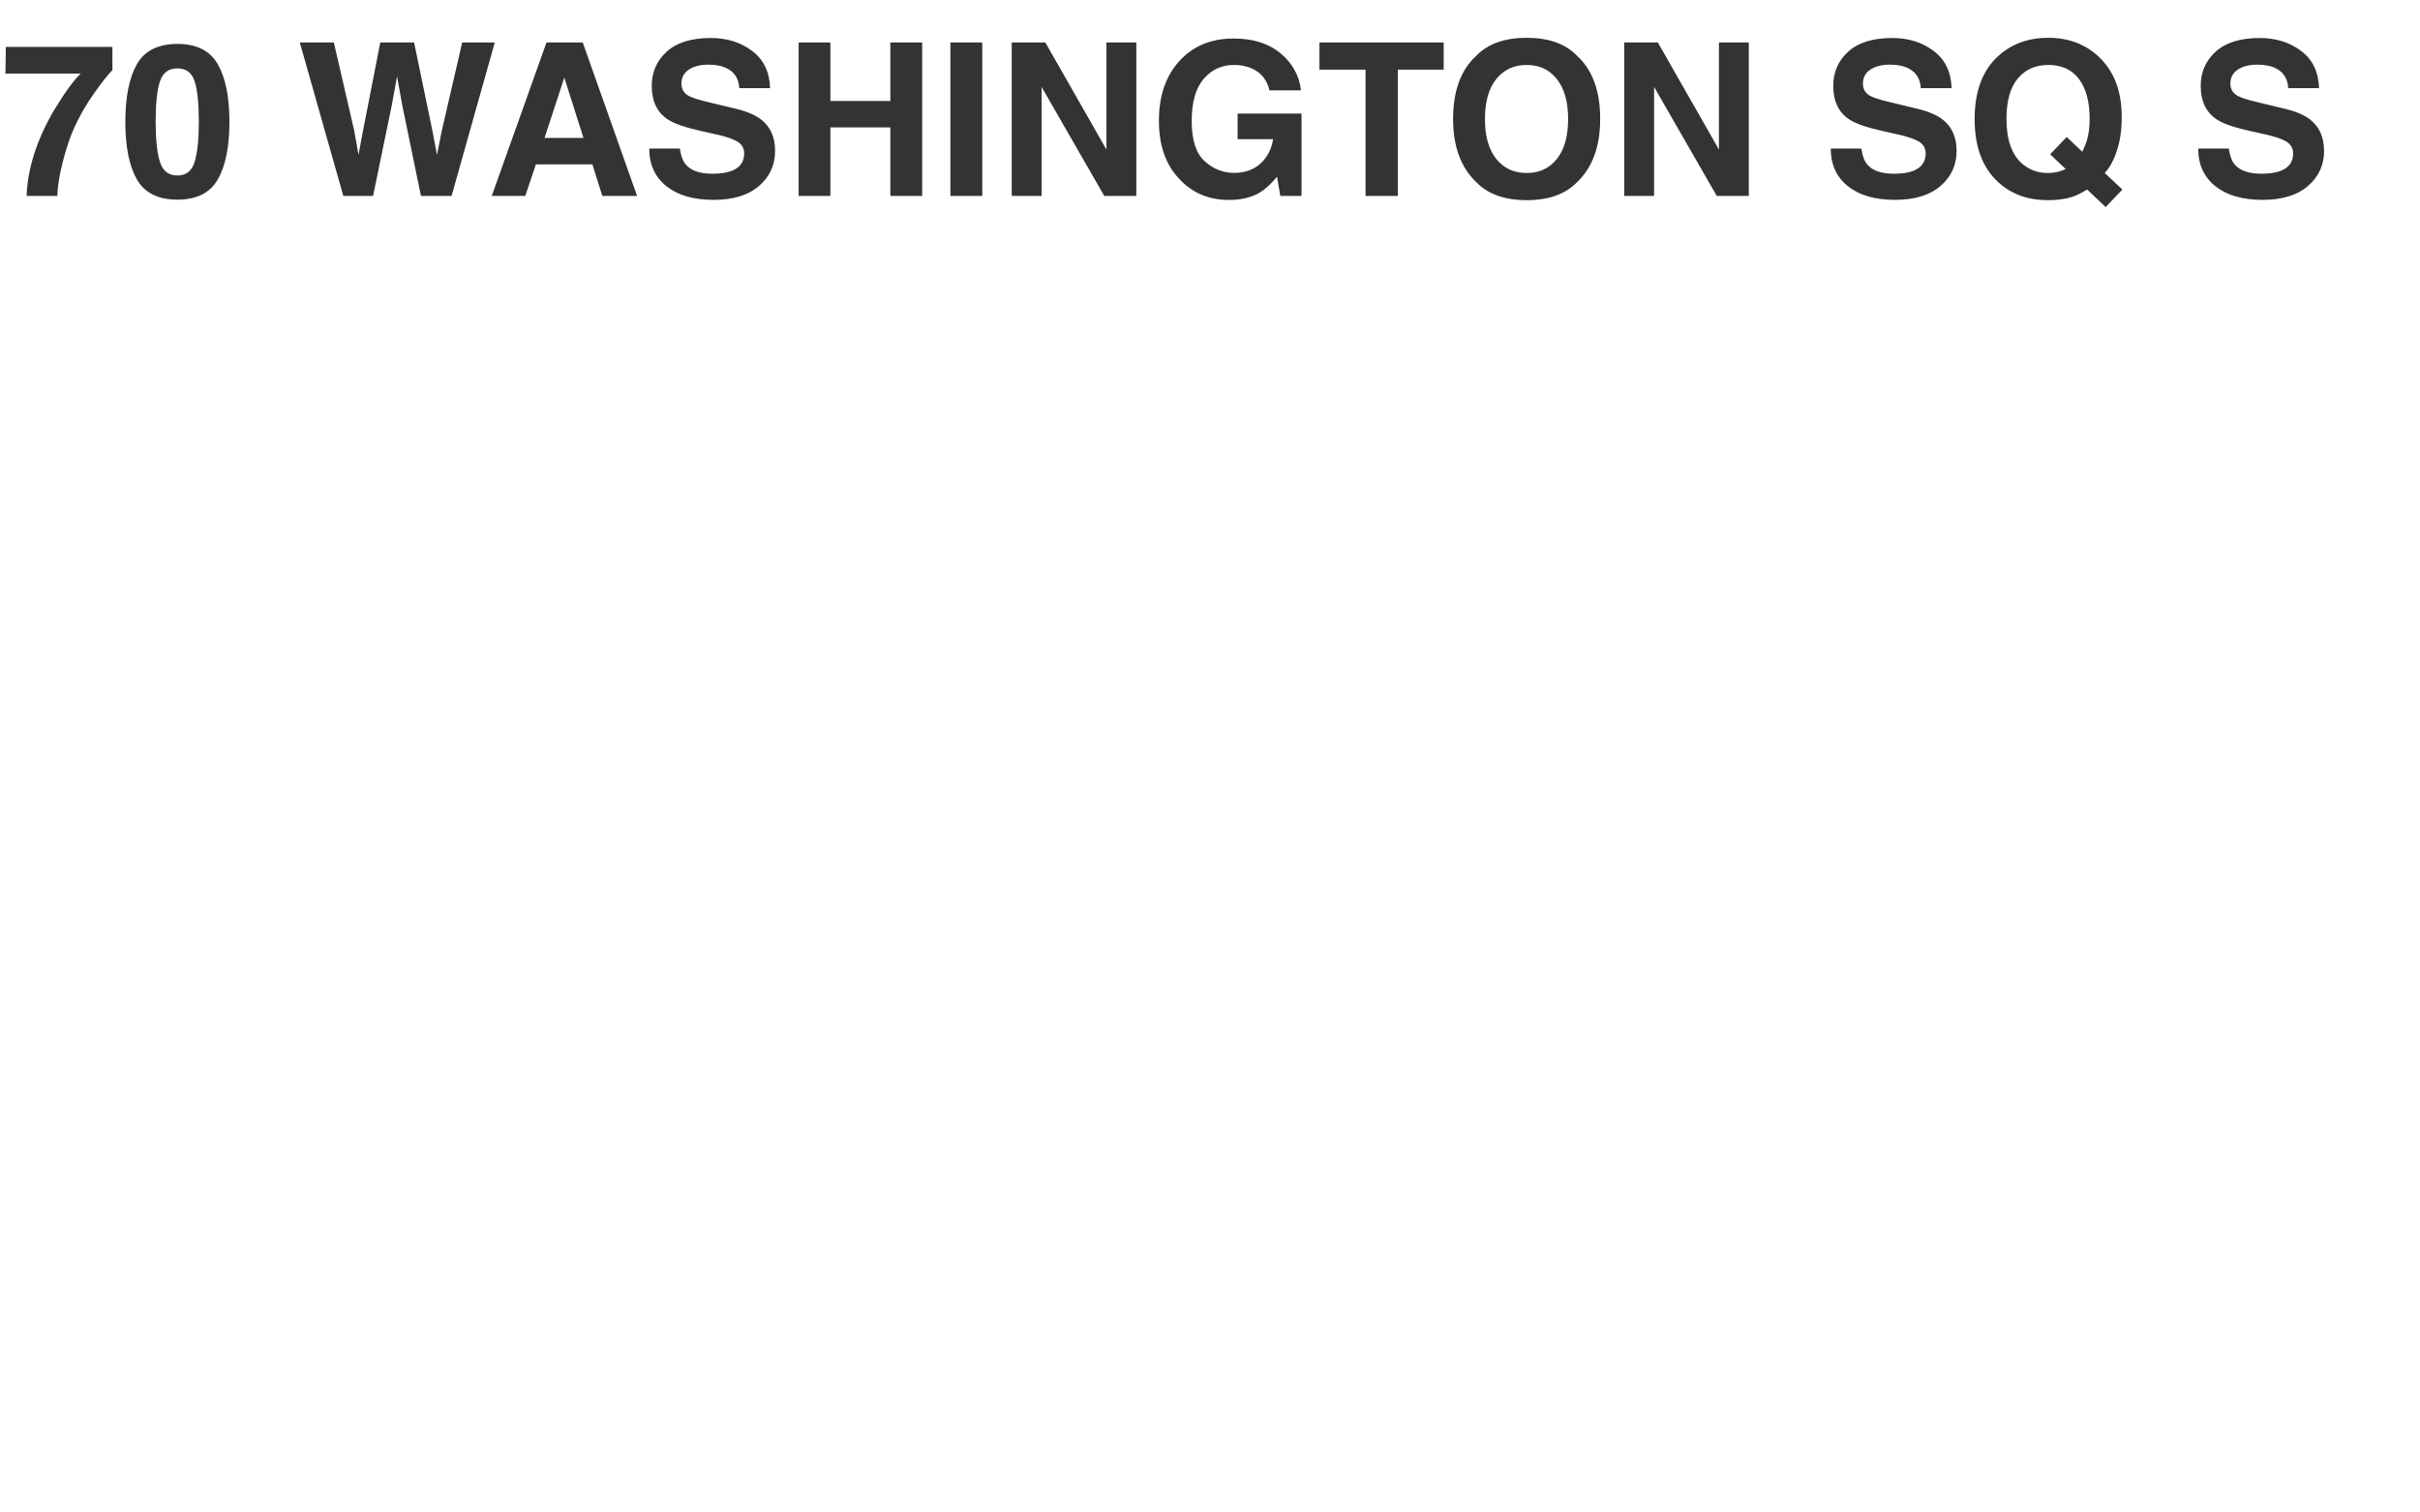 <svg width="1680" height="1050" viewBox="0 0 1680 1050" fill="none" xmlns="http://www.w3.org/2000/svg">
<path d="M78.047 48.703C74.963 51.738 70.676 57.158 65.184 64.963C59.691 72.719 55.09 80.741 51.381 89.027C48.442 95.531 45.792 103.48 43.432 112.875C41.071 122.27 39.891 129.978 39.891 136H18.5C19.126 117.211 25.293 97.675 37 77.393C44.564 64.818 50.899 56.05 56.006 51.088H3.758L4.047 32.588H78.047V48.703ZM108.037 84.619C108.037 96.663 109.025 105.889 111 112.297C112.975 118.656 117.022 121.836 123.141 121.836C129.259 121.836 133.258 118.656 135.137 112.297C137.064 105.889 138.027 96.663 138.027 84.619C138.027 71.997 137.064 62.65 135.137 56.58C133.258 50.51 129.259 47.475 123.141 47.475C117.022 47.475 112.975 50.51 111 56.58C109.025 62.65 108.037 71.997 108.037 84.619ZM123.141 30.492C136.486 30.492 145.832 35.19 151.18 44.584C156.576 53.978 159.273 67.324 159.273 84.619C159.273 101.915 156.576 115.236 151.18 124.582C145.832 133.928 136.486 138.602 123.141 138.602C109.796 138.602 100.425 133.928 95.029 124.582C89.682 115.236 87.008 101.915 87.008 84.619C87.008 67.324 89.682 53.978 95.029 44.584C100.425 35.19 109.796 30.492 123.141 30.492ZM231.756 29.48L245.848 90.473L248.883 107.455L251.99 90.834L263.986 29.48H287.473L300.119 90.473L303.371 107.455L306.623 91.123L320.859 29.48H343.479L313.488 136H292.242L279.379 73.707L275.621 53.111L271.863 73.707L259 136H238.332L208.125 29.48H231.756ZM378.021 95.748H405.049L391.752 53.834L378.021 95.748ZM379.395 29.48H404.543L442.266 136H418.129L411.264 114.104H372.023L364.652 136H341.383L379.395 29.48ZM471.967 103.119C472.641 107.985 473.966 111.622 475.941 114.031C479.555 118.415 485.745 120.607 494.514 120.607C499.765 120.607 504.029 120.029 507.305 118.873C513.52 116.657 516.627 112.538 516.627 106.516C516.627 102.999 515.085 100.277 512.002 98.35C508.919 96.471 504.077 94.809 497.477 93.363L486.203 90.834C475.122 88.329 467.462 85.607 463.223 82.668C456.044 77.754 452.455 70.07 452.455 59.615C452.455 50.076 455.924 42.151 462.861 35.84C469.799 29.529 479.988 26.373 493.43 26.373C504.655 26.373 514.218 29.36 522.119 35.334C530.068 41.26 534.236 49.883 534.621 61.205H513.23C512.845 54.797 510.051 50.245 504.848 47.547C501.379 45.764 497.067 44.873 491.912 44.873C486.179 44.873 481.602 46.029 478.182 48.342C474.761 50.654 473.051 53.882 473.051 58.025C473.051 61.831 474.737 64.674 478.109 66.553C480.277 67.805 484.902 69.275 491.984 70.961L510.34 75.369C518.385 77.296 524.456 79.874 528.551 83.102C534.91 88.112 538.09 95.363 538.09 104.854C538.09 114.585 534.356 122.679 526.889 129.135C519.469 135.542 508.967 138.746 495.381 138.746C481.506 138.746 470.594 135.59 462.645 129.279C454.695 122.92 450.721 114.2 450.721 103.119H471.967ZM554.422 136V29.48H576.463V70.094H618.088V29.48H640.201V136H618.088V88.449H576.463V136H554.422ZM681.898 136H659.785V29.48H681.898V136ZM702.35 29.48H725.691L768.111 103.842V29.48H788.852V136H766.594L723.09 60.338V136H702.35V29.48ZM881.279 62.723C879.593 55.448 875.474 50.365 868.922 47.475C865.26 45.885 861.189 45.09 856.709 45.09C848.133 45.09 841.076 48.342 835.535 54.846C830.043 61.301 827.297 71.033 827.297 84.041C827.297 97.145 830.284 106.419 836.258 111.863C842.232 117.307 849.025 120.029 856.637 120.029C864.104 120.029 870.223 117.885 874.992 113.598C879.762 109.262 882.701 103.601 883.809 96.615H859.166V78.838H903.537V136H888.795L886.555 122.703C882.267 127.762 878.413 131.327 874.992 133.398C869.115 137.012 861.888 138.818 853.312 138.818C839.197 138.818 827.634 133.928 818.625 124.148C809.23 114.32 804.533 100.879 804.533 83.824C804.533 66.577 809.279 52.75 818.77 42.344C828.26 31.938 840.811 26.734 856.42 26.734C869.958 26.734 880.822 30.179 889.012 37.068C897.25 43.91 901.971 52.461 903.176 62.723H881.279ZM1002.25 29.48V48.342H970.383V136H947.98V48.342H915.967V29.48H1002.25ZM1059.85 120.102C1068.66 120.102 1075.65 116.85 1080.8 110.346C1086.01 103.842 1088.61 94.592 1088.61 82.596C1088.61 70.648 1086.01 61.422 1080.8 54.918C1075.65 48.366 1068.66 45.09 1059.85 45.09C1051.03 45.09 1044 48.342 1038.75 54.846C1033.49 61.35 1030.87 70.6 1030.87 82.596C1030.87 94.592 1033.49 103.842 1038.75 110.346C1044 116.85 1051.03 120.102 1059.85 120.102ZM1110.87 82.596C1110.87 101.722 1105.5 116.368 1094.75 126.533C1086.71 134.82 1075.07 138.963 1059.85 138.963C1044.62 138.963 1032.99 134.82 1024.94 126.533C1014.15 116.368 1008.76 101.722 1008.76 82.596C1008.76 63.084 1014.15 48.438 1024.94 38.658C1032.99 30.372 1044.62 26.229 1059.85 26.229C1075.07 26.229 1086.71 30.372 1094.75 38.658C1105.5 48.438 1110.87 63.084 1110.87 82.596ZM1127.56 29.48H1150.9L1193.32 103.842V29.48H1214.06V136H1191.8L1148.3 60.338V136H1127.56V29.48ZM1292.18 103.119C1292.86 107.985 1294.18 111.622 1296.16 114.031C1299.77 118.415 1305.96 120.607 1314.73 120.607C1319.98 120.607 1324.24 120.029 1327.52 118.873C1333.73 116.657 1336.84 112.538 1336.84 106.516C1336.84 102.999 1335.3 100.277 1332.22 98.35C1329.13 96.471 1324.29 94.809 1317.69 93.363L1306.42 90.834C1295.34 88.329 1287.68 85.607 1283.44 82.668C1276.26 77.754 1272.67 70.07 1272.67 59.615C1272.67 50.076 1276.14 42.151 1283.08 35.84C1290.01 29.529 1300.2 26.373 1313.64 26.373C1324.87 26.373 1334.43 29.36 1342.33 35.334C1350.28 41.26 1354.45 49.883 1354.84 61.205H1333.45C1333.06 54.797 1330.27 50.245 1325.06 47.547C1321.59 45.764 1317.28 44.873 1312.13 44.873C1306.39 44.873 1301.82 46.029 1298.4 48.342C1294.98 50.654 1293.27 53.882 1293.27 58.025C1293.27 61.831 1294.95 64.674 1298.32 66.553C1300.49 67.805 1305.12 69.275 1312.2 70.961L1330.55 75.369C1338.6 77.296 1344.67 79.874 1348.77 83.102C1355.12 88.112 1358.3 95.363 1358.3 104.854C1358.3 114.585 1354.57 122.679 1347.1 129.135C1339.68 135.542 1329.18 138.746 1315.6 138.746C1301.72 138.746 1290.81 135.59 1282.86 129.279C1274.91 122.92 1270.94 114.2 1270.94 103.119H1292.18ZM1421.68 120.102C1424.24 120.102 1426.69 119.788 1429.05 119.162C1430.35 118.825 1432.02 118.223 1434.04 117.355L1423.27 107.094L1434.76 95.098L1445.53 105.359C1447.22 101.891 1448.4 98.856 1449.07 96.254C1450.13 92.352 1450.66 87.799 1450.66 82.596C1450.66 70.648 1448.2 61.422 1443.29 54.918C1438.42 48.366 1431.29 45.09 1421.9 45.09C1413.08 45.09 1406.05 48.221 1400.8 54.484C1395.55 60.747 1392.92 70.118 1392.92 82.596C1392.92 97.193 1396.68 107.648 1404.19 113.959C1409.06 118.054 1414.89 120.102 1421.68 120.102ZM1472.92 81.006C1472.92 90.497 1471.76 98.446 1469.45 104.854C1467.57 110.972 1464.8 116.055 1461.14 120.102L1473.42 131.592L1461.79 143.732L1448.93 131.592C1445.02 133.952 1441.65 135.615 1438.81 136.578C1434.04 138.168 1428.33 138.963 1421.68 138.963C1407.81 138.963 1396.34 134.82 1387.28 126.533C1376.3 116.561 1370.81 101.915 1370.81 82.596C1370.81 63.132 1376.44 48.414 1387.72 38.441C1396.92 30.299 1408.36 26.229 1422.04 26.229C1435.82 26.229 1447.38 30.54 1456.73 39.164C1467.52 49.137 1472.92 63.084 1472.92 81.006ZM1547.28 103.119C1547.95 107.985 1549.28 111.622 1551.25 114.031C1554.87 118.415 1561.06 120.607 1569.83 120.607C1575.08 120.607 1579.34 120.029 1582.62 118.873C1588.83 116.657 1591.94 112.538 1591.94 106.516C1591.94 102.999 1590.4 100.277 1587.31 98.35C1584.23 96.471 1579.39 94.809 1572.79 93.363L1561.52 90.834C1550.43 88.329 1542.77 85.607 1538.54 82.668C1531.36 77.754 1527.77 70.07 1527.77 59.615C1527.77 50.076 1531.24 42.151 1538.17 35.84C1545.11 29.529 1555.3 26.373 1568.74 26.373C1579.97 26.373 1589.53 29.36 1597.43 35.334C1605.38 41.26 1609.55 49.883 1609.93 61.205H1588.54C1588.16 54.797 1585.36 50.245 1580.16 47.547C1576.69 45.764 1572.38 44.873 1567.22 44.873C1561.49 44.873 1556.91 46.029 1553.49 48.342C1550.07 50.654 1548.36 53.882 1548.36 58.025C1548.36 61.831 1550.05 64.674 1553.42 66.553C1555.59 67.805 1560.21 69.275 1567.3 70.961L1585.65 75.369C1593.7 77.296 1599.77 79.874 1603.86 83.102C1610.22 88.112 1613.4 95.363 1613.4 104.854C1613.4 114.585 1609.67 122.679 1602.2 129.135C1594.78 135.542 1584.28 138.746 1570.69 138.746C1556.82 138.746 1545.91 135.59 1537.96 129.279C1530.01 122.92 1526.03 114.2 1526.03 103.119H1547.28Z" fill="#333333"/>
</svg>

